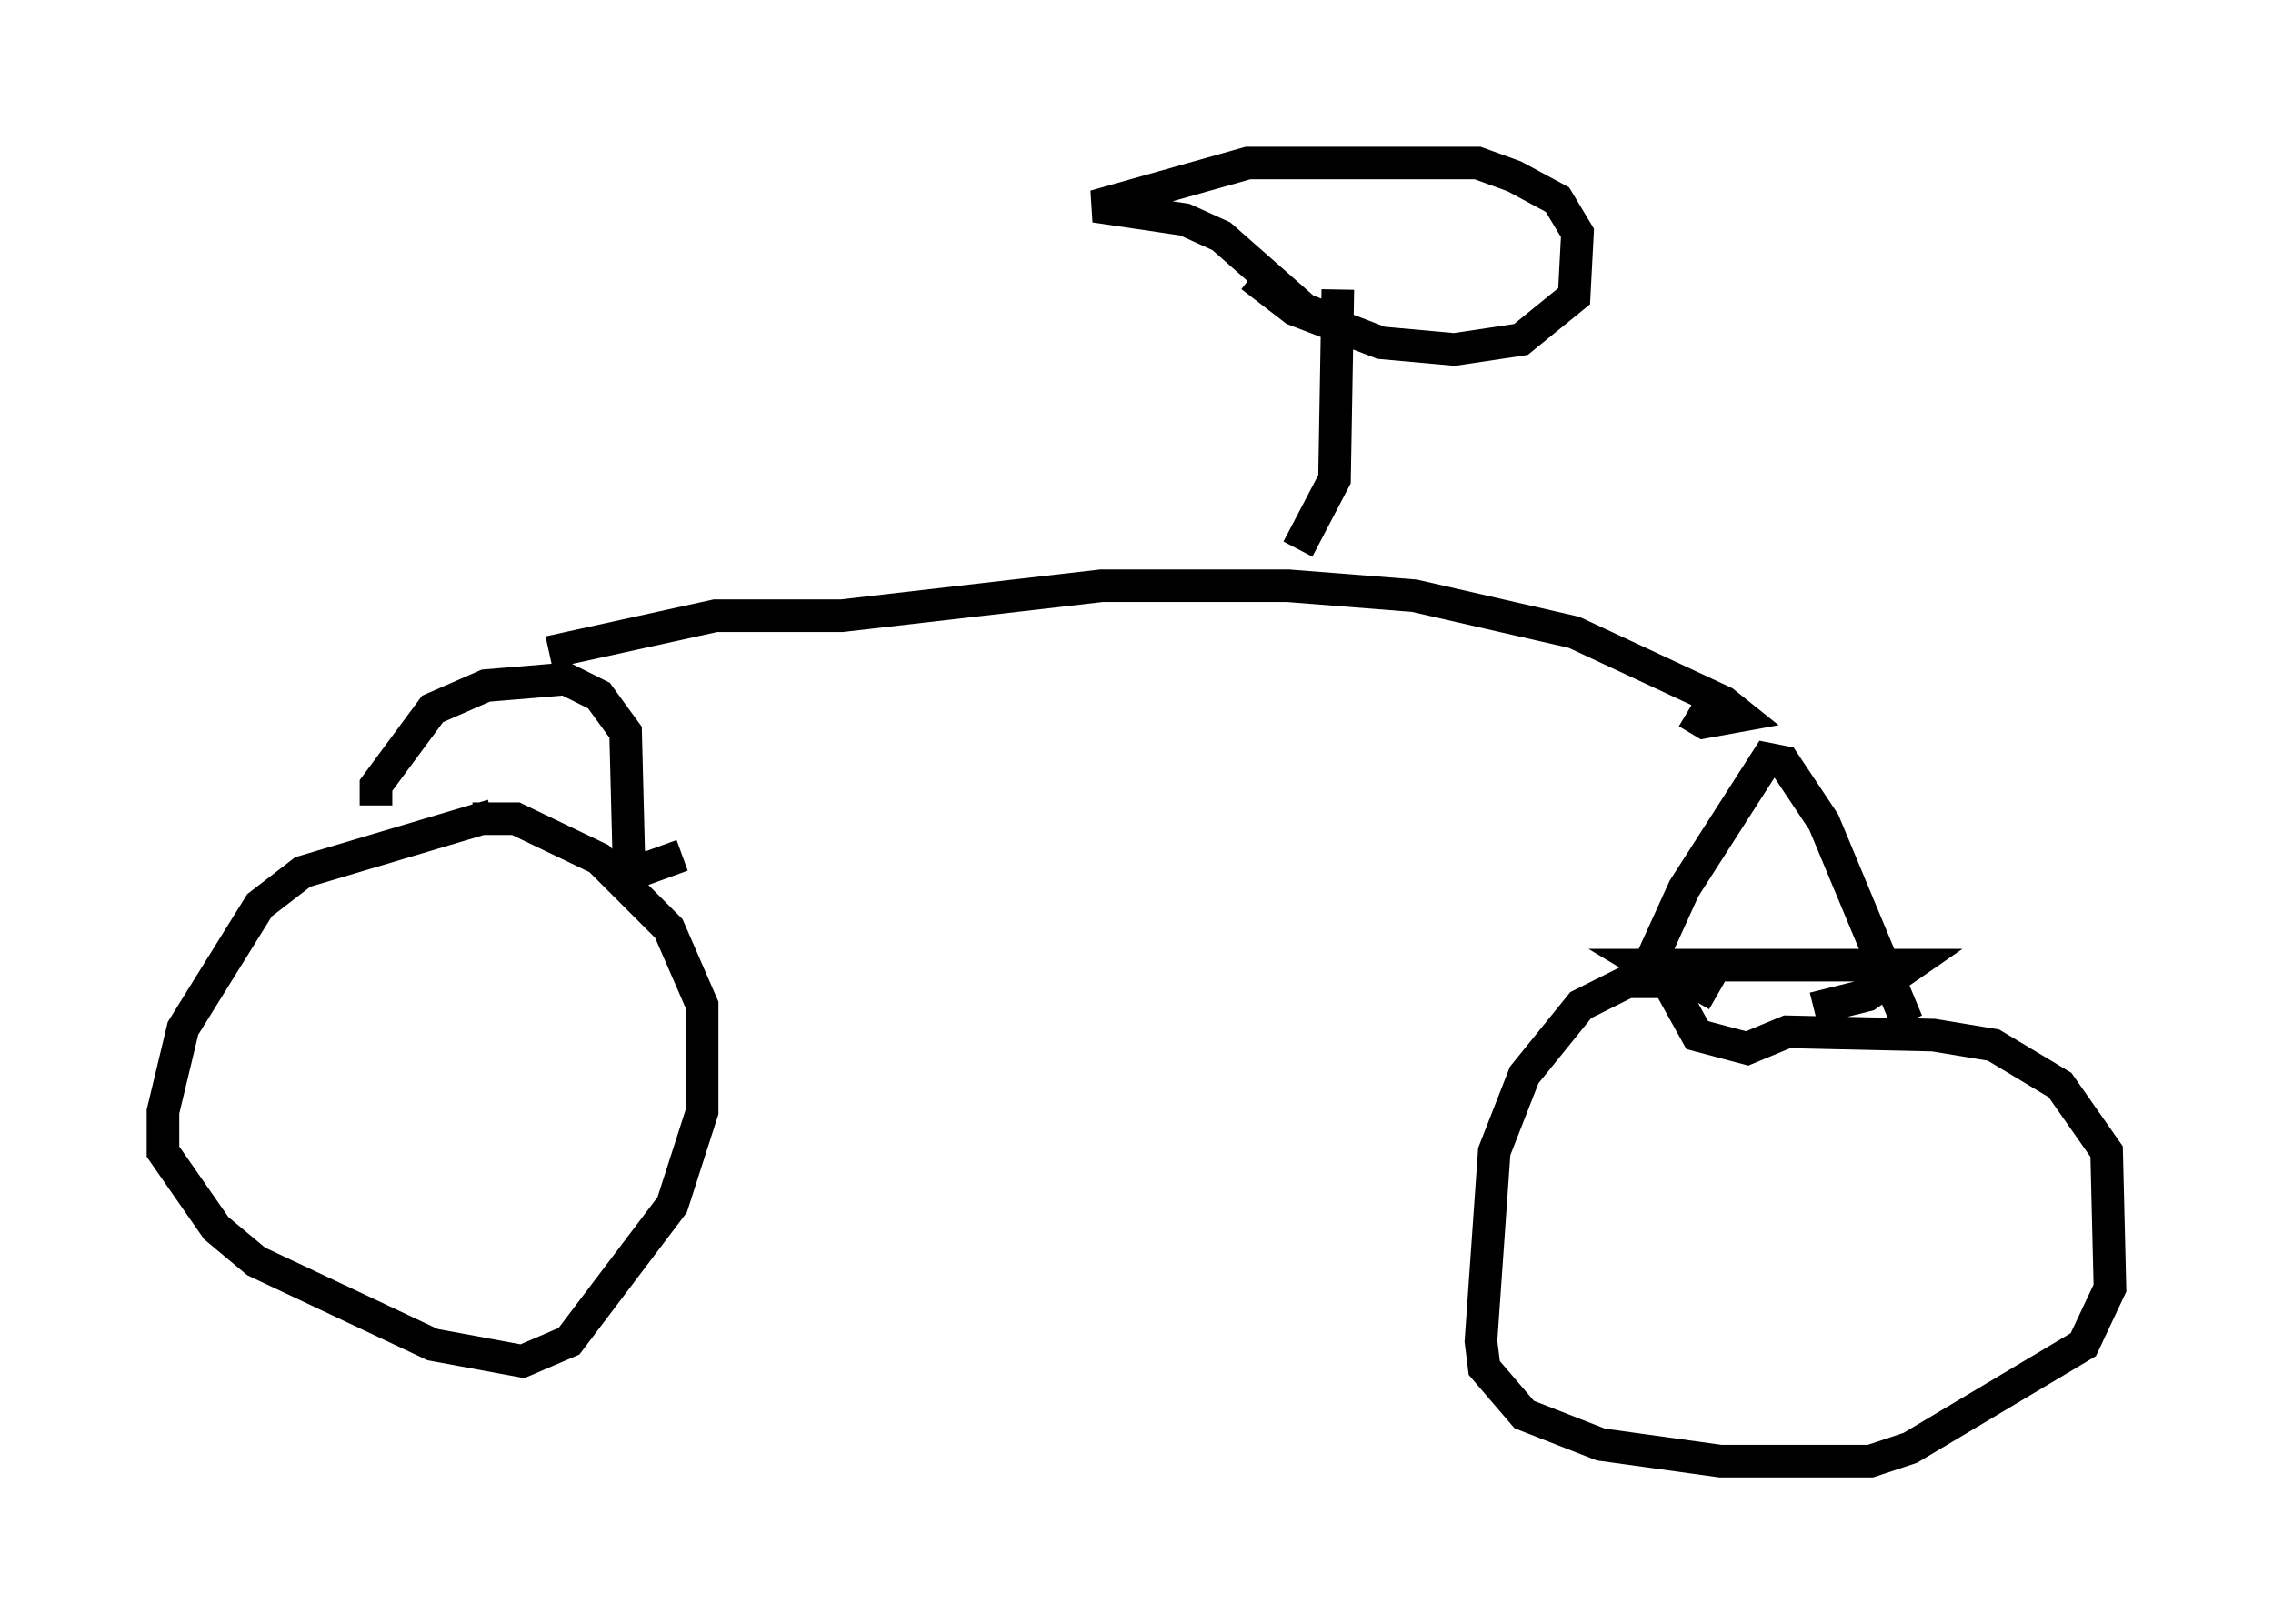 <?xml version="1.0" encoding="utf-8" ?>
<svg baseProfile="full" height="49.813" version="1.1" width="69.719" xmlns="http://www.w3.org/2000/svg" xmlns:ev="http://www.w3.org/2001/xml-events" xmlns:xlink="http://www.w3.org/1999/xlink"><defs /><rect fill="white" height="49.813" width="69.719" x="0" y="0" /><path d="M17.556, 24.804 m-2.45, 0.204 l-5.819, 1.735 -1.327, 1.021 l-2.348, 3.777 -0.613, 2.552 l0.0, 1.225 1.633, 2.348 l1.225, 1.021 5.41, 2.552 l2.756, 0.51 1.429, -0.613 l3.165, -4.185 0.919, -2.858 l0.0, -3.267 -1.021, -2.348 l-2.144, -2.144 -2.552, -1.225 l-1.327, 0.0 m38.18, 5.41 l-0.715, -0.408 -2.042, 0.0 l-1.429, 0.715 -1.735, 2.144 l-0.919, 2.348 -0.408, 5.819 l0.102, 0.817 1.225, 1.429 l2.348, 0.919 3.675, 0.51 l4.594, 0.0 1.225, -0.408 l5.308, -3.165 0.817, -1.735 l-0.102, -4.185 -1.429, -2.042 l-2.042, -1.225 -1.838, -0.306 l-4.492, -0.102 -1.225, 0.51 l-1.531, -0.408 -1.021, -1.838 l-0.51, -0.306 8.065, 0.0 l-1.327, 0.919 -1.633, 0.408 m-5.002, -1.429 l1.021, -2.246 2.552, -3.981 l0.51, 0.102 1.225, 1.838 l2.552, 6.125 m-46.959, -6.635 l0.0, -0.613 1.735, -2.348 l1.633, -0.715 2.45, -0.204 l1.021, 0.51 0.817, 1.123 l0.102, 3.981 0.51, 0.204 l1.123, -0.408 m-4.083, -6.227 l5.104, -1.123 3.879, 0.0 l7.963, -0.919 5.717, 0.0 l3.879, 0.306 4.9, 1.123 l4.594, 2.144 0.51, 0.408 l-1.123, 0.204 -0.51, -0.306 m-10.719, -12.965 l-0.102, 5.819 -1.123, 2.144 m1.225, -6.942 l-1.021, -0.408 -2.552, -2.246 l-1.123, -0.51 -2.756, -0.408 l4.696, -1.327 7.044, 0.0 l1.123, 0.408 1.327, 0.715 l0.613, 1.021 -0.102, 1.94 l-1.633, 1.327 -2.042, 0.306 l-2.246, -0.204 -2.654, -1.021 l-1.327, -1.021 " fill="none" stroke="black" stroke-width="1" /></svg>